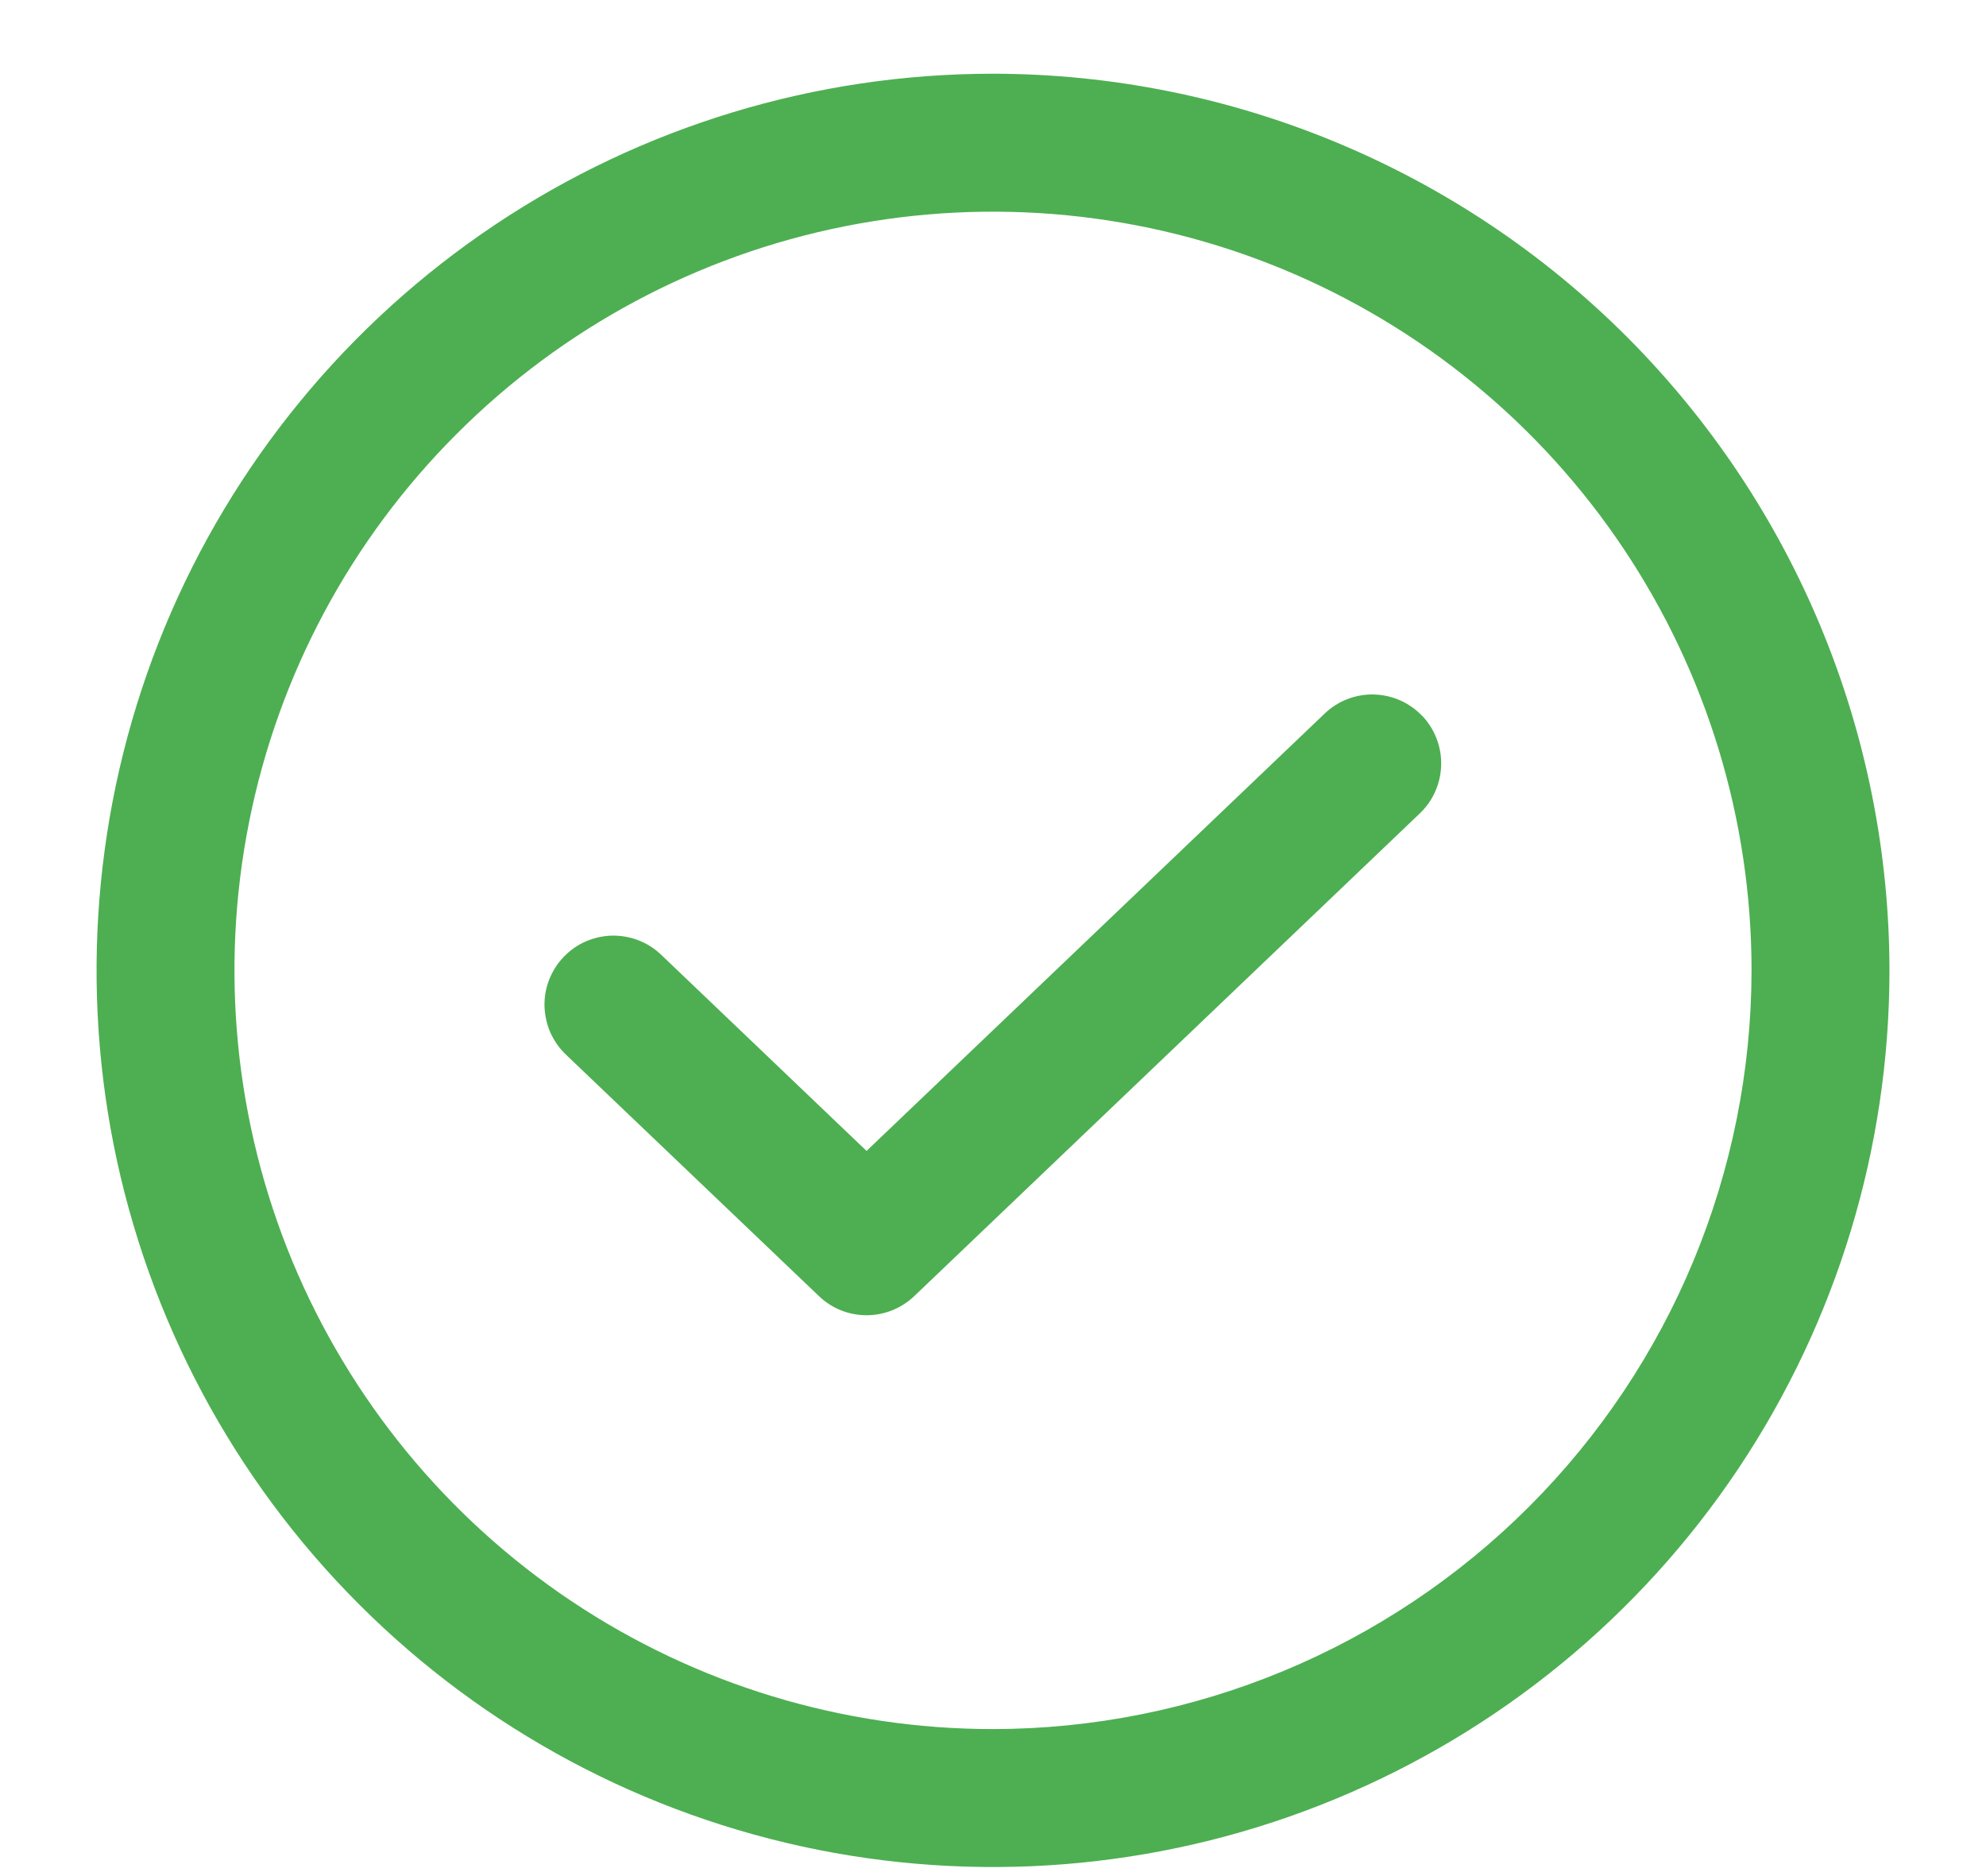 <svg width="18" height="17" viewBox="0 0 18 17" fill="none" xmlns="http://www.w3.org/2000/svg">
<path d="M12.89 6.486C13.004 6.606 13.066 6.767 13.062 6.932C13.058 7.098 12.989 7.256 12.869 7.37L8.286 11.745C8.169 11.856 8.015 11.918 7.854 11.918C7.693 11.918 7.539 11.856 7.423 11.745L5.131 9.558C5.071 9.501 5.023 9.433 4.989 9.358C4.956 9.283 4.938 9.202 4.935 9.119C4.933 9.037 4.947 8.955 4.977 8.878C5.007 8.802 5.051 8.731 5.108 8.672C5.165 8.612 5.233 8.564 5.308 8.531C5.384 8.498 5.465 8.48 5.547 8.478C5.63 8.477 5.711 8.491 5.788 8.521C5.865 8.551 5.935 8.596 5.994 8.653L7.854 10.429L12.006 6.466C12.126 6.351 12.286 6.289 12.452 6.293C12.618 6.297 12.775 6.367 12.889 6.486H12.89ZM17.125 8.793C17.125 10.4 16.648 11.971 15.756 13.307C14.863 14.643 13.594 15.684 12.109 16.299C10.625 16.915 8.991 17.075 7.415 16.762C5.839 16.448 4.391 15.675 3.255 14.538C2.118 13.402 1.345 11.954 1.031 10.378C0.718 8.802 0.879 7.168 1.493 5.684C2.108 4.199 3.15 2.93 4.486 2.037C5.822 1.144 7.393 0.668 9 0.668C11.154 0.67 13.219 1.527 14.743 3.05C16.266 4.574 17.123 6.639 17.125 8.793ZM15.875 8.793C15.875 7.433 15.472 6.104 14.716 4.973C13.961 3.843 12.887 2.962 11.631 2.441C10.375 1.921 8.992 1.785 7.659 2.05C6.325 2.315 5.1 2.97 4.139 3.932C3.177 4.893 2.522 6.118 2.257 7.452C1.992 8.785 2.128 10.168 2.648 11.424C3.169 12.68 4.05 13.754 5.18 14.509C6.311 15.265 7.64 15.668 9 15.668C10.823 15.666 12.57 14.941 13.859 13.652C15.148 12.363 15.873 10.616 15.875 8.793Z" fill="#4DAF51"/>
</svg>
